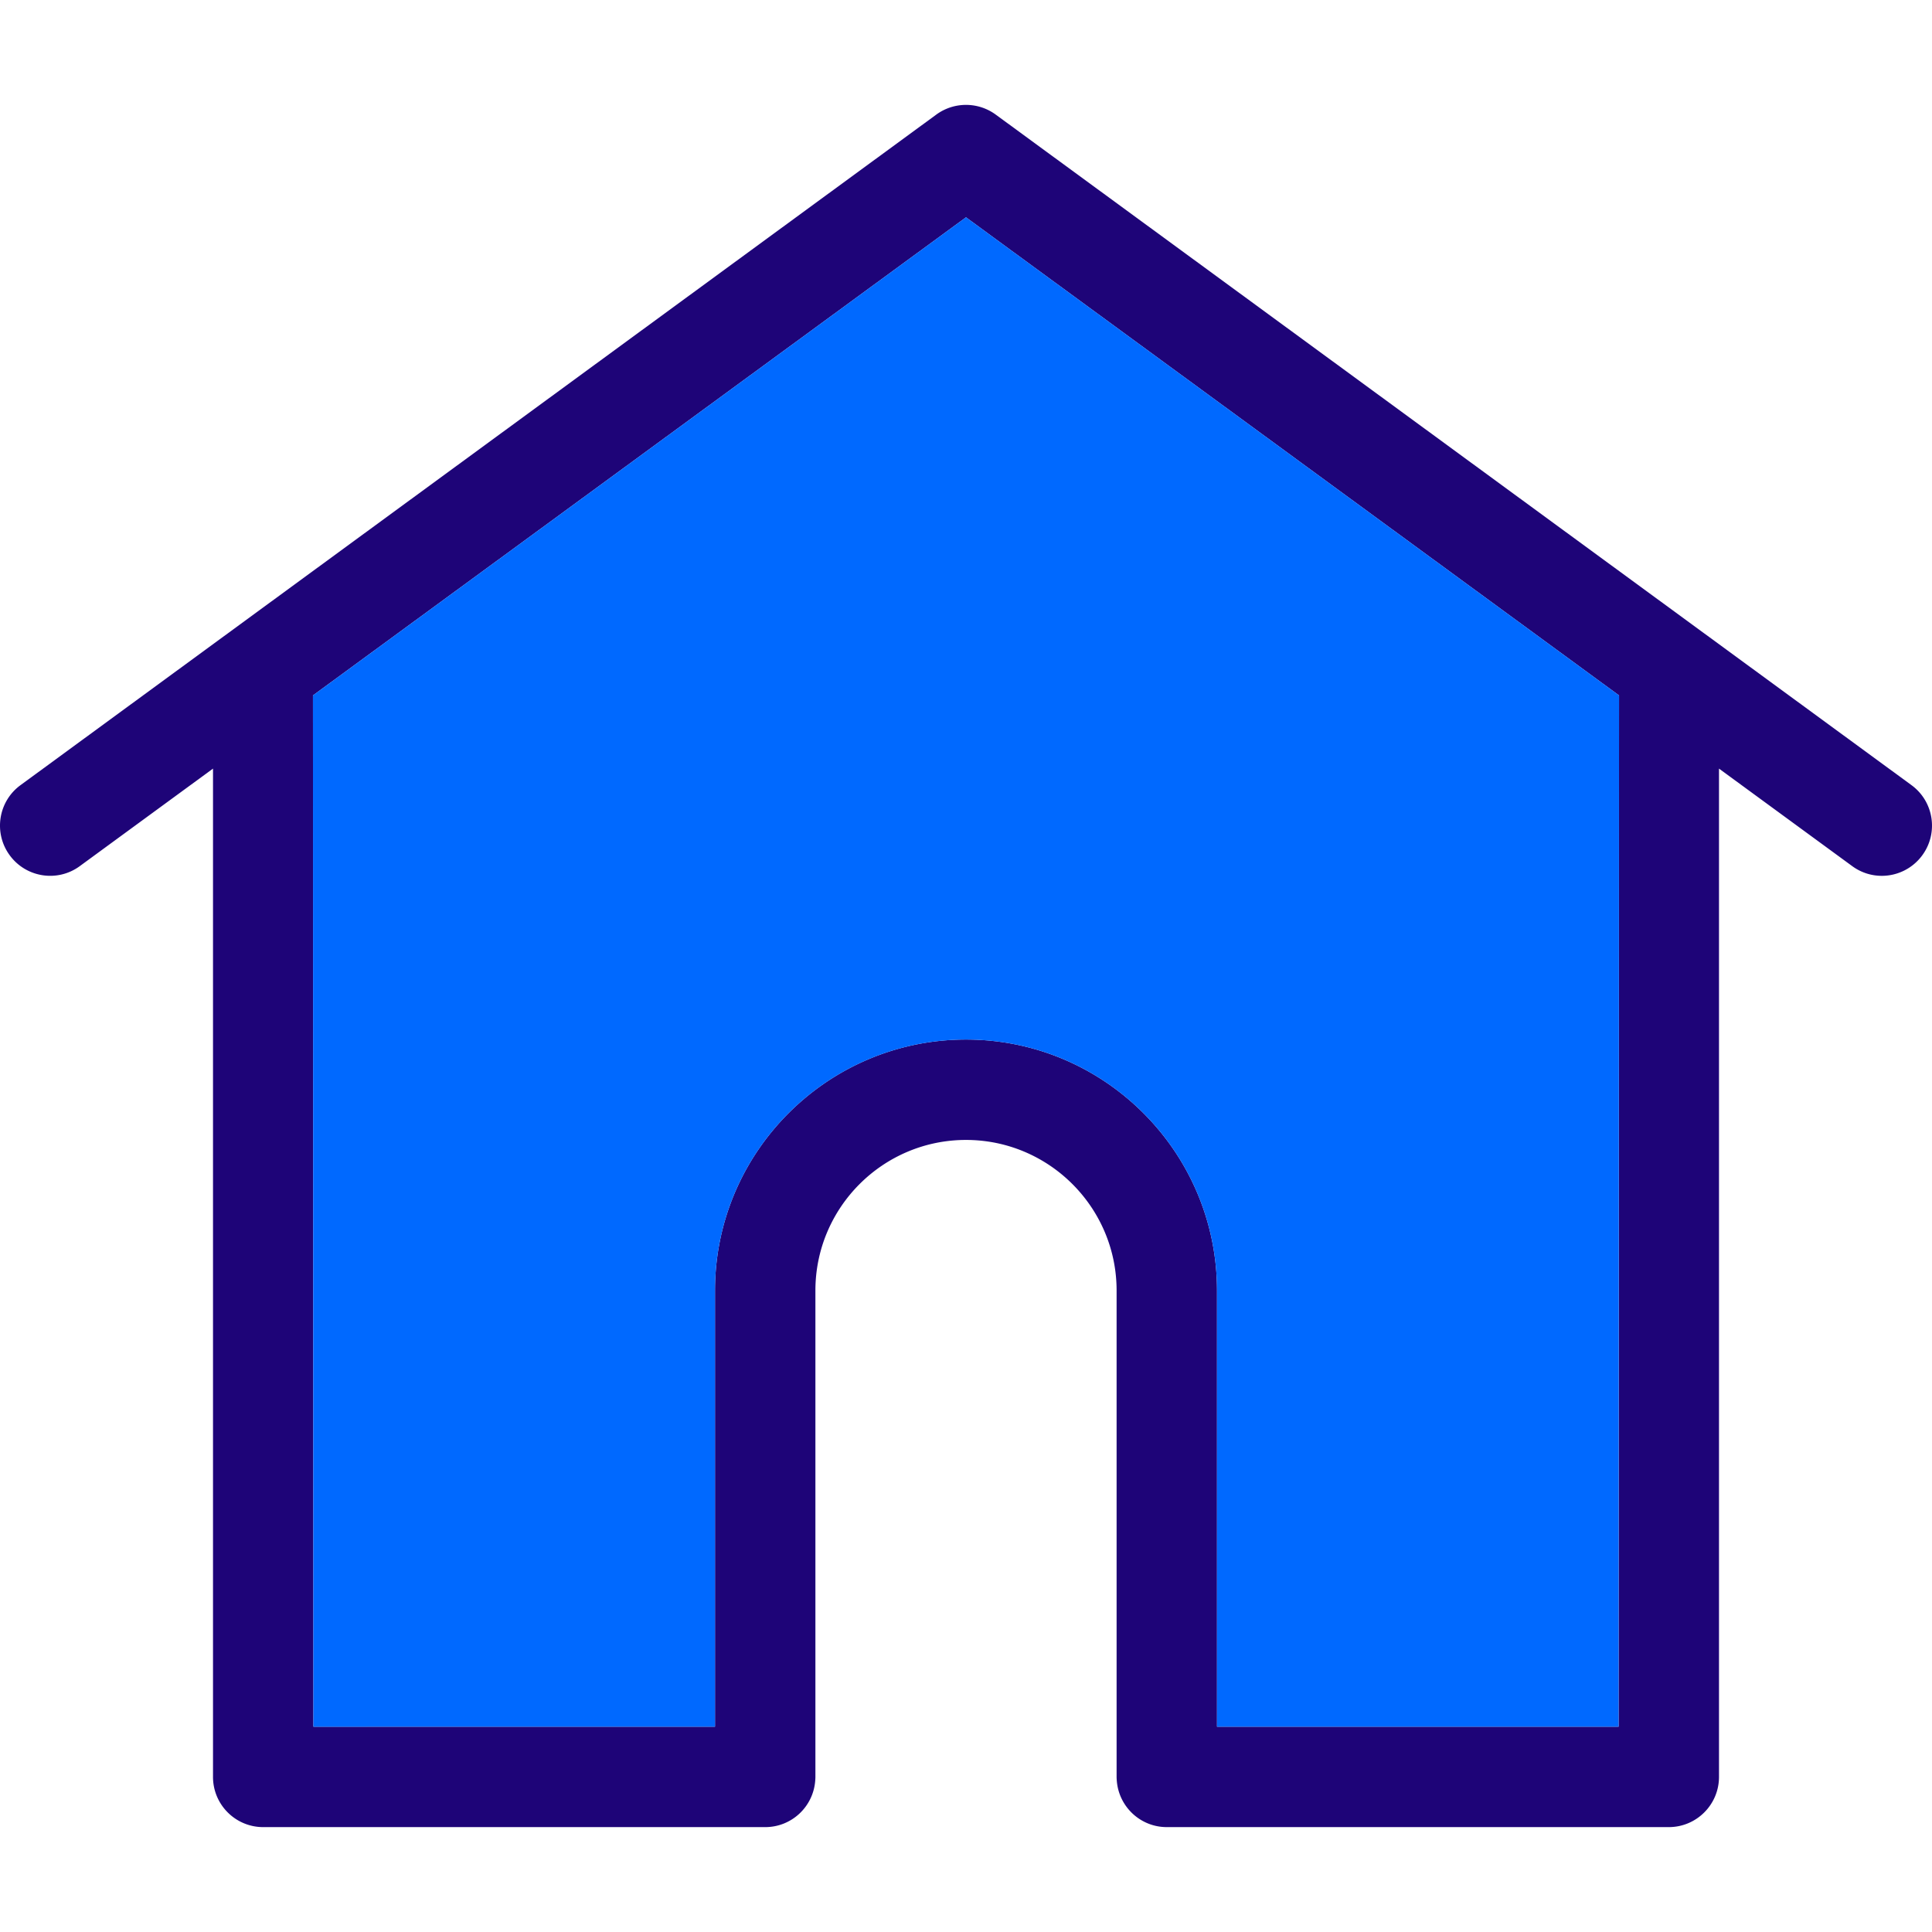 <svg xmlns="http://www.w3.org/2000/svg" viewBox="0 0 512 512">
  <path d="M506.556 208.066c5.933 4.337 7.21 12.665 2.874 18.585a13.281 13.281 0 0 1-10.736 5.454c-2.727 0-5.481-.838-7.849-2.581l-35.294-25.835V470.9c0 7.343-5.96 13.303-13.303 13.303H309.213c-6.998 0-12.718-5.414-13.25-12.279a11.258 11.258 0 0 1-.053-1.024V342.005c0-22.004-17.906-39.91-39.91-39.91s-39.91 17.906-39.91 39.91v128.896c0 .386-.027.718-.053 1.038-.532 6.865-6.253 12.266-13.25 12.266H69.753c-7.343 0-13.303-5.96-13.303-13.303V203.689l-35.294 25.835c-5.92 4.35-14.248 3.06-18.585-2.874-4.337-5.92-3.06-14.248 2.874-18.585L248.138 30.36a13.336 13.336 0 0 1 15.725 0l242.693 177.706zm-77.612 249.532l.12-273.304L256 57.592 82.936 184.293l.12 273.304h106.427V342.005c0-36.677 29.839-66.517 66.517-66.517s66.517 29.839 66.517 66.517v115.593h106.427z" fill="#1e0478"/>
  <path d="M429.063 184.293l-.12 273.304H322.517V342.005c0-36.677-29.839-66.517-66.517-66.517s-66.517 29.839-66.517 66.517v115.593H83.056l-.12-273.304L256 57.592l173.063 126.701z" fill="#0069ff"/>
</svg>

